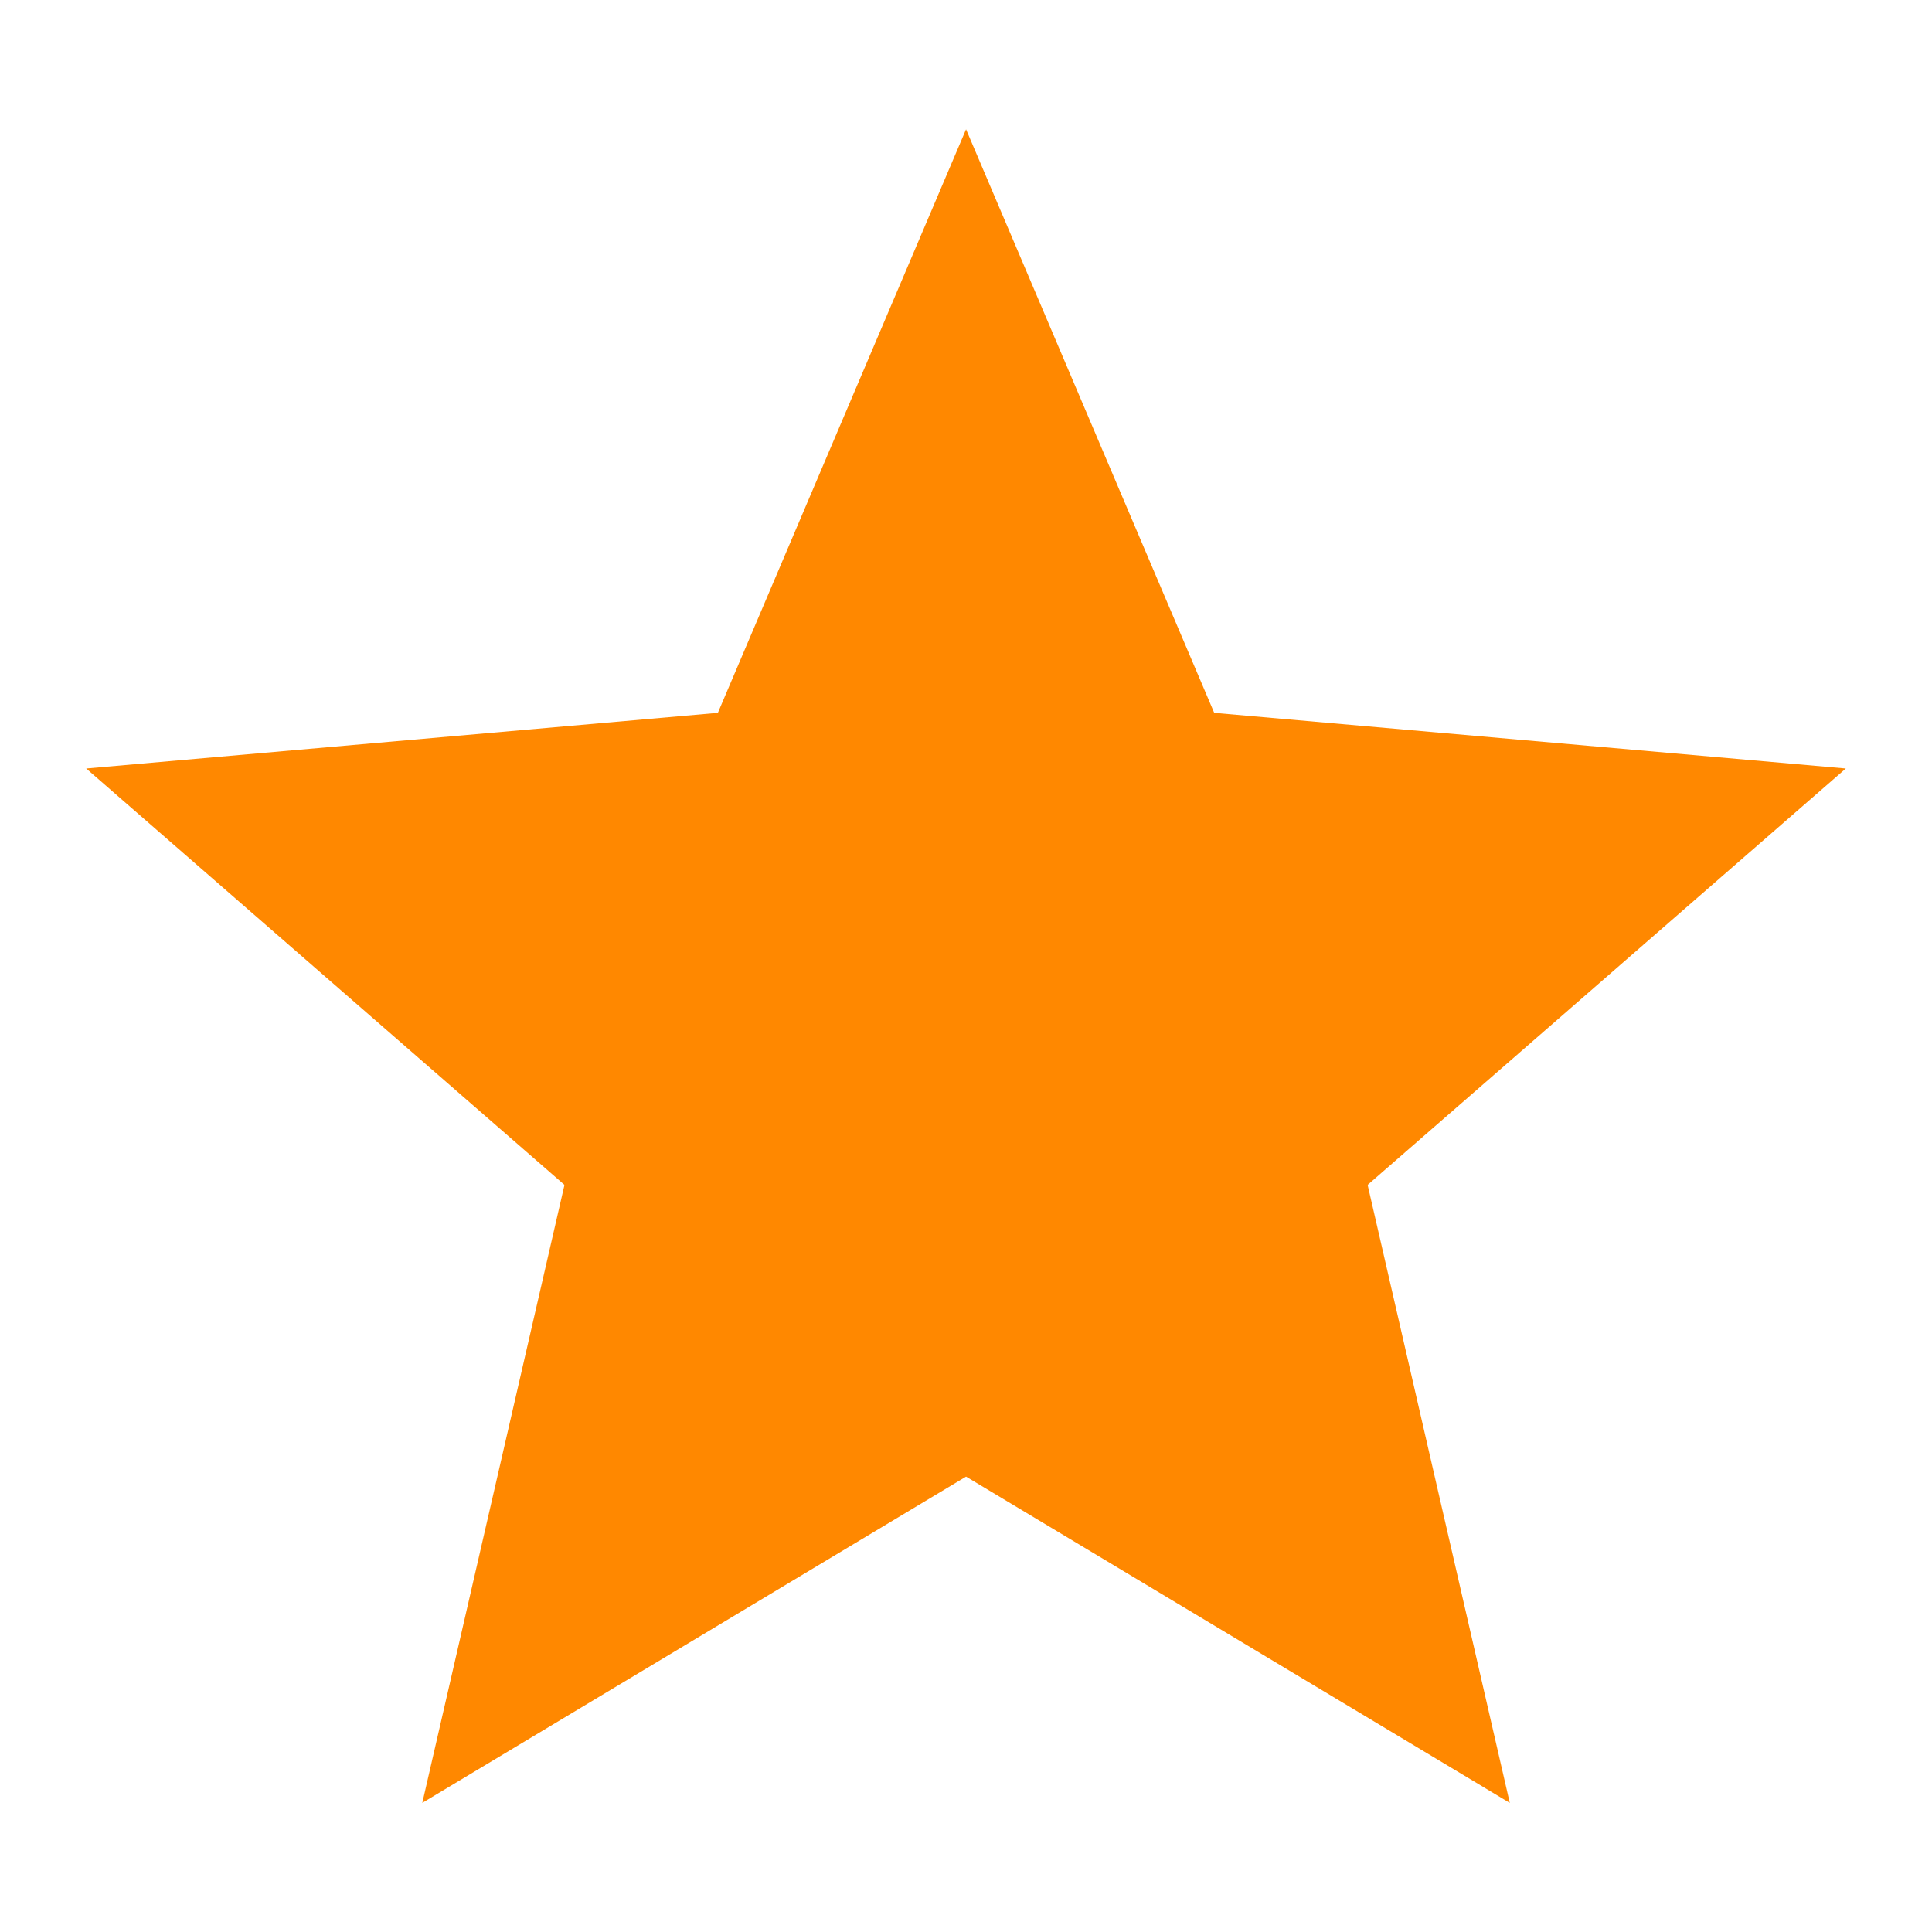 <?xml version="1.0" encoding="UTF-8" standalone="no"?>
<!-- Created with Inkscape (http://www.inkscape.org/) -->

<svg
   xmlns:dc="http://purl.org/dc/elements/1.1/"
   xmlns:cc="http://creativecommons.org/ns#"
   xmlns:rdf="http://www.w3.org/1999/02/22-rdf-syntax-ns#"
   xmlns:svg="http://www.w3.org/2000/svg"
   xmlns="http://www.w3.org/2000/svg"
   xmlns:sodipodi="http://sodipodi.sourceforge.net/DTD/sodipodi-0.dtd"
   xmlns:inkscape="http://www.inkscape.org/namespaces/inkscape"
   width="75"
   height="75"
   id="svg3763"
   version="1.1"
   inkscape:version="0.48.1 r9760"
   sodipodi:docname="fav_set.svg"
   inkscape:export-filename="/home/wtopolski/WorkspaceSunset/PoryDnia/sunset-widget/sunset-widget-app/res/drawable/favorite_list_main.png"
   inkscape:export-xdpi="90"
   inkscape:export-ydpi="90">
  <defs
     id="defs3765" />
  <sodipodi:namedview
     id="base"
     pagecolor="#ffffff"
     bordercolor="#666666"
     borderopacity="1.0"
     inkscape:pageopacity="0.0"
     inkscape:pageshadow="2"
     inkscape:zoom="2.0149341"
     inkscape:cx="-20.274464"
     inkscape:cy="98.136884"
     inkscape:document-units="px"
     inkscape:current-layer="layer1"
     showgrid="false"
     inkscape:window-width="1680"
     inkscape:window-height="970"
     inkscape:window-x="0"
     inkscape:window-y="24"
     inkscape:window-maximized="1" />
  <g
     inkscape:label="Layer 1"
     inkscape:groupmode="layer"
     id="layer1"
     transform="translate(0,-977.362)"
     style="display:inline">
    <g
       id="g1482"
       transform="matrix(0.876,0,0,-0.876,54.372,847.885)"
       style="fill:#ffbb33;fill-opacity:1">
      <path
         d="m 0,0 -10.995,-25.855 -27.988,-2.469 21.189,-18.451 -6.303,-27.383 L 0,-59.705 24.097,-74.158 17.798,-46.775 38.987,-28.324 10.999,-25.855 0,0 z m 0,-7.286 8.375,-19.686 0.67,-1.574 1.703,-0.15 21.311,-1.88 -16.134,-14.049 -1.29,-1.123 0.384,-1.667 4.795,-20.85 L 1.467,-57.26 0,-56.38 l -1.467,-0.88 -18.346,-11.004 4.798,20.849 0.384,1.667 -1.29,1.123 -16.134,14.049 21.31,1.88 1.704,0.15 0.67,1.574 L 0,-7.286 z"
         style="fill:#ffbb33;fill-opacity:1;fill-rule:nonzero;stroke:none"
         id="path1484"
         inkscape:connector-curvature="0" />
    </g>
    <g
       id="g1478"
       transform="matrix(0.876,0,0,-0.864,-33.488,908.312)"
       style="fill:#ff8800;fill-opacity:1">
      <path
         d="m 0,0 -18.347,11.005 -1.466,0.88 0,49.092 8.374,-19.686 0.668,-1.574 1.705,-0.151 21.31,-1.879 L -3.89,23.638 -5.18,22.515 -4.796,20.848 0,0 z M 19.173,39.938 -8.815,42.407 -19.813,68.263 -30.81,42.407 -58.798,39.938 -37.608,21.487 -43.911,-5.894 -19.813,8.56 4.282,-5.894 -2.017,21.487 19.173,39.938 z"
         style="fill:#ff8800;fill-opacity:1;fill-rule:nonzero;stroke:none"
         id="path1480"
         inkscape:connector-curvature="0" />
    </g>
    <g
       id="g1570"
       transform="matrix(1.25,0,0,-1.25,-67.491,1059.838)">
      <path
         d="M 0,0 -22.395,25.932 0,51.883 -6.209,57.24 -33.234,25.932 -6.209,-5.365 0,0 z"
         style="fill:#333333;fill-opacity:1;fill-rule:nonzero;stroke:none"
         id="path1572"
         inkscape:connector-curvature="0" />
    </g>
    <g
       id="g1486"
       transform="matrix(0.873,0,0,-0.873,37.502,982.381)"
       style="fill:#ff8800;fill-opacity:1">
      <path
         d="M 0,0 11.035,-25.949 39.121,-28.424 17.857,-46.94 24.178,-74.42 0,-59.912 -24.179,-74.42 l 6.322,27.48 -21.268,18.516 28.089,2.475 L 0,0 z"
         style="fill:#ff8800;fill-opacity:1;fill-rule:nonzero;stroke:none"
         id="path1488"
         inkscape:connector-curvature="0" />
    </g>
  </g>
</svg>
